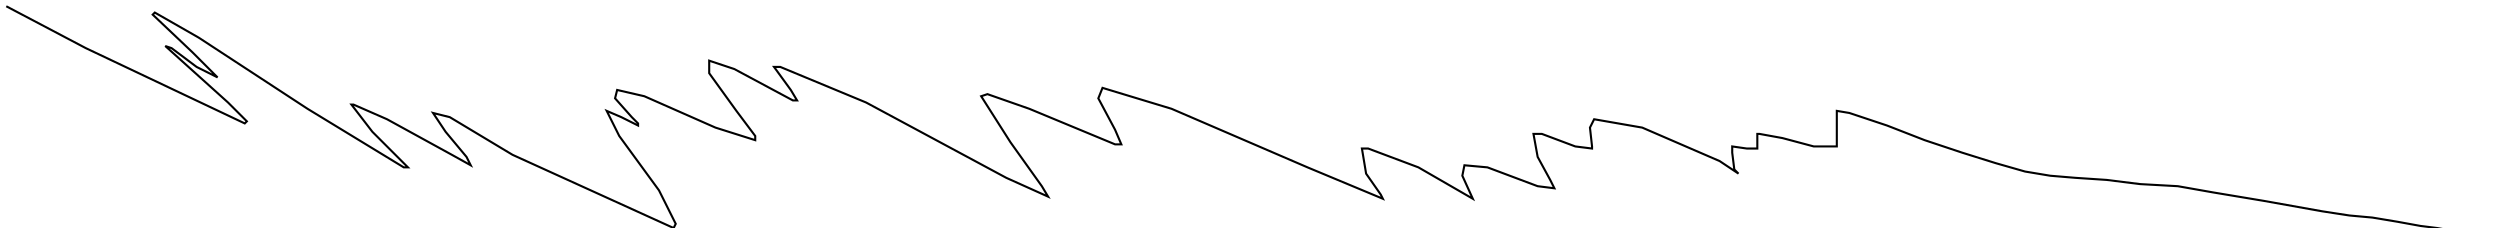 <?xml version="1.0" encoding="utf-8" ?>
<svg baseProfile="tiny" height="109" version="1.2" viewBox="-3 -3 1195 109" width="1195" xmlns="http://www.w3.org/2000/svg" xmlns:ev="http://www.w3.org/2001/xml-events" xmlns:xlink="http://www.w3.org/1999/xlink"><defs /><path d="M1195 109 L1194 109 L1191 109 L1183 109 L1173 108 L1162 106 L1154 105 L1143 103 L1131 101 L1120 100 L1107 98 L1079 93 L1055 89 L1038 86 L1020 85 L1004 83 L989 82 L977 81 L965 79 L951 75 L935 70 L917 64 L899 57 L881 51 L875 50 L875 52 L875 58 L875 64 L875 67 L874 67 L864 67 L849 63 L838 61 L837 61 L837 66 L837 68 L832 68 L825 67 L825 70 L826 78 L828 80 L819 74 L782 58 L759 54 L757 58 L758 67 L758 68 L750 67 L734 61 L730 61 L732 72 L738 83 L740 87 L732 86 L708 77 L697 76 L696 81 L701 92 L675 77 L651 68 L648 68 L650 80 L657 90 L658 92 L622 77 L557 49 L524 39 L522 44 L530 59 L533 66 L530 66 L489 49 L469 42 L466 43 L480 65 L495 86 L498 91 L478 82 L411 46 L370 29 L367 29 L375 40 L378 45 L376 45 L348 30 L336 26 L336 32 L349 50 L358 62 L358 64 L339 58 L305 43 L292 40 L291 44 L299 53 L302 56 L302 57 L294 53 L287 50 L293 62 L312 88 L320 104 L319 106 L242 71 L212 53 L204 51 L210 60 L220 72 L222 76 L213 71 L182 54 L166 47 L165 47 L175 60 L188 73 L192 77 L190 77 L144 49 L92 15 L71 3 L70 4 L89 22 L100 33 L101 34 L91 29 L79 20 L76 19 L86 28 L106 46 L115 55 L114 56 L38 20 L0 0 " fill="none" stroke="black" /></svg>